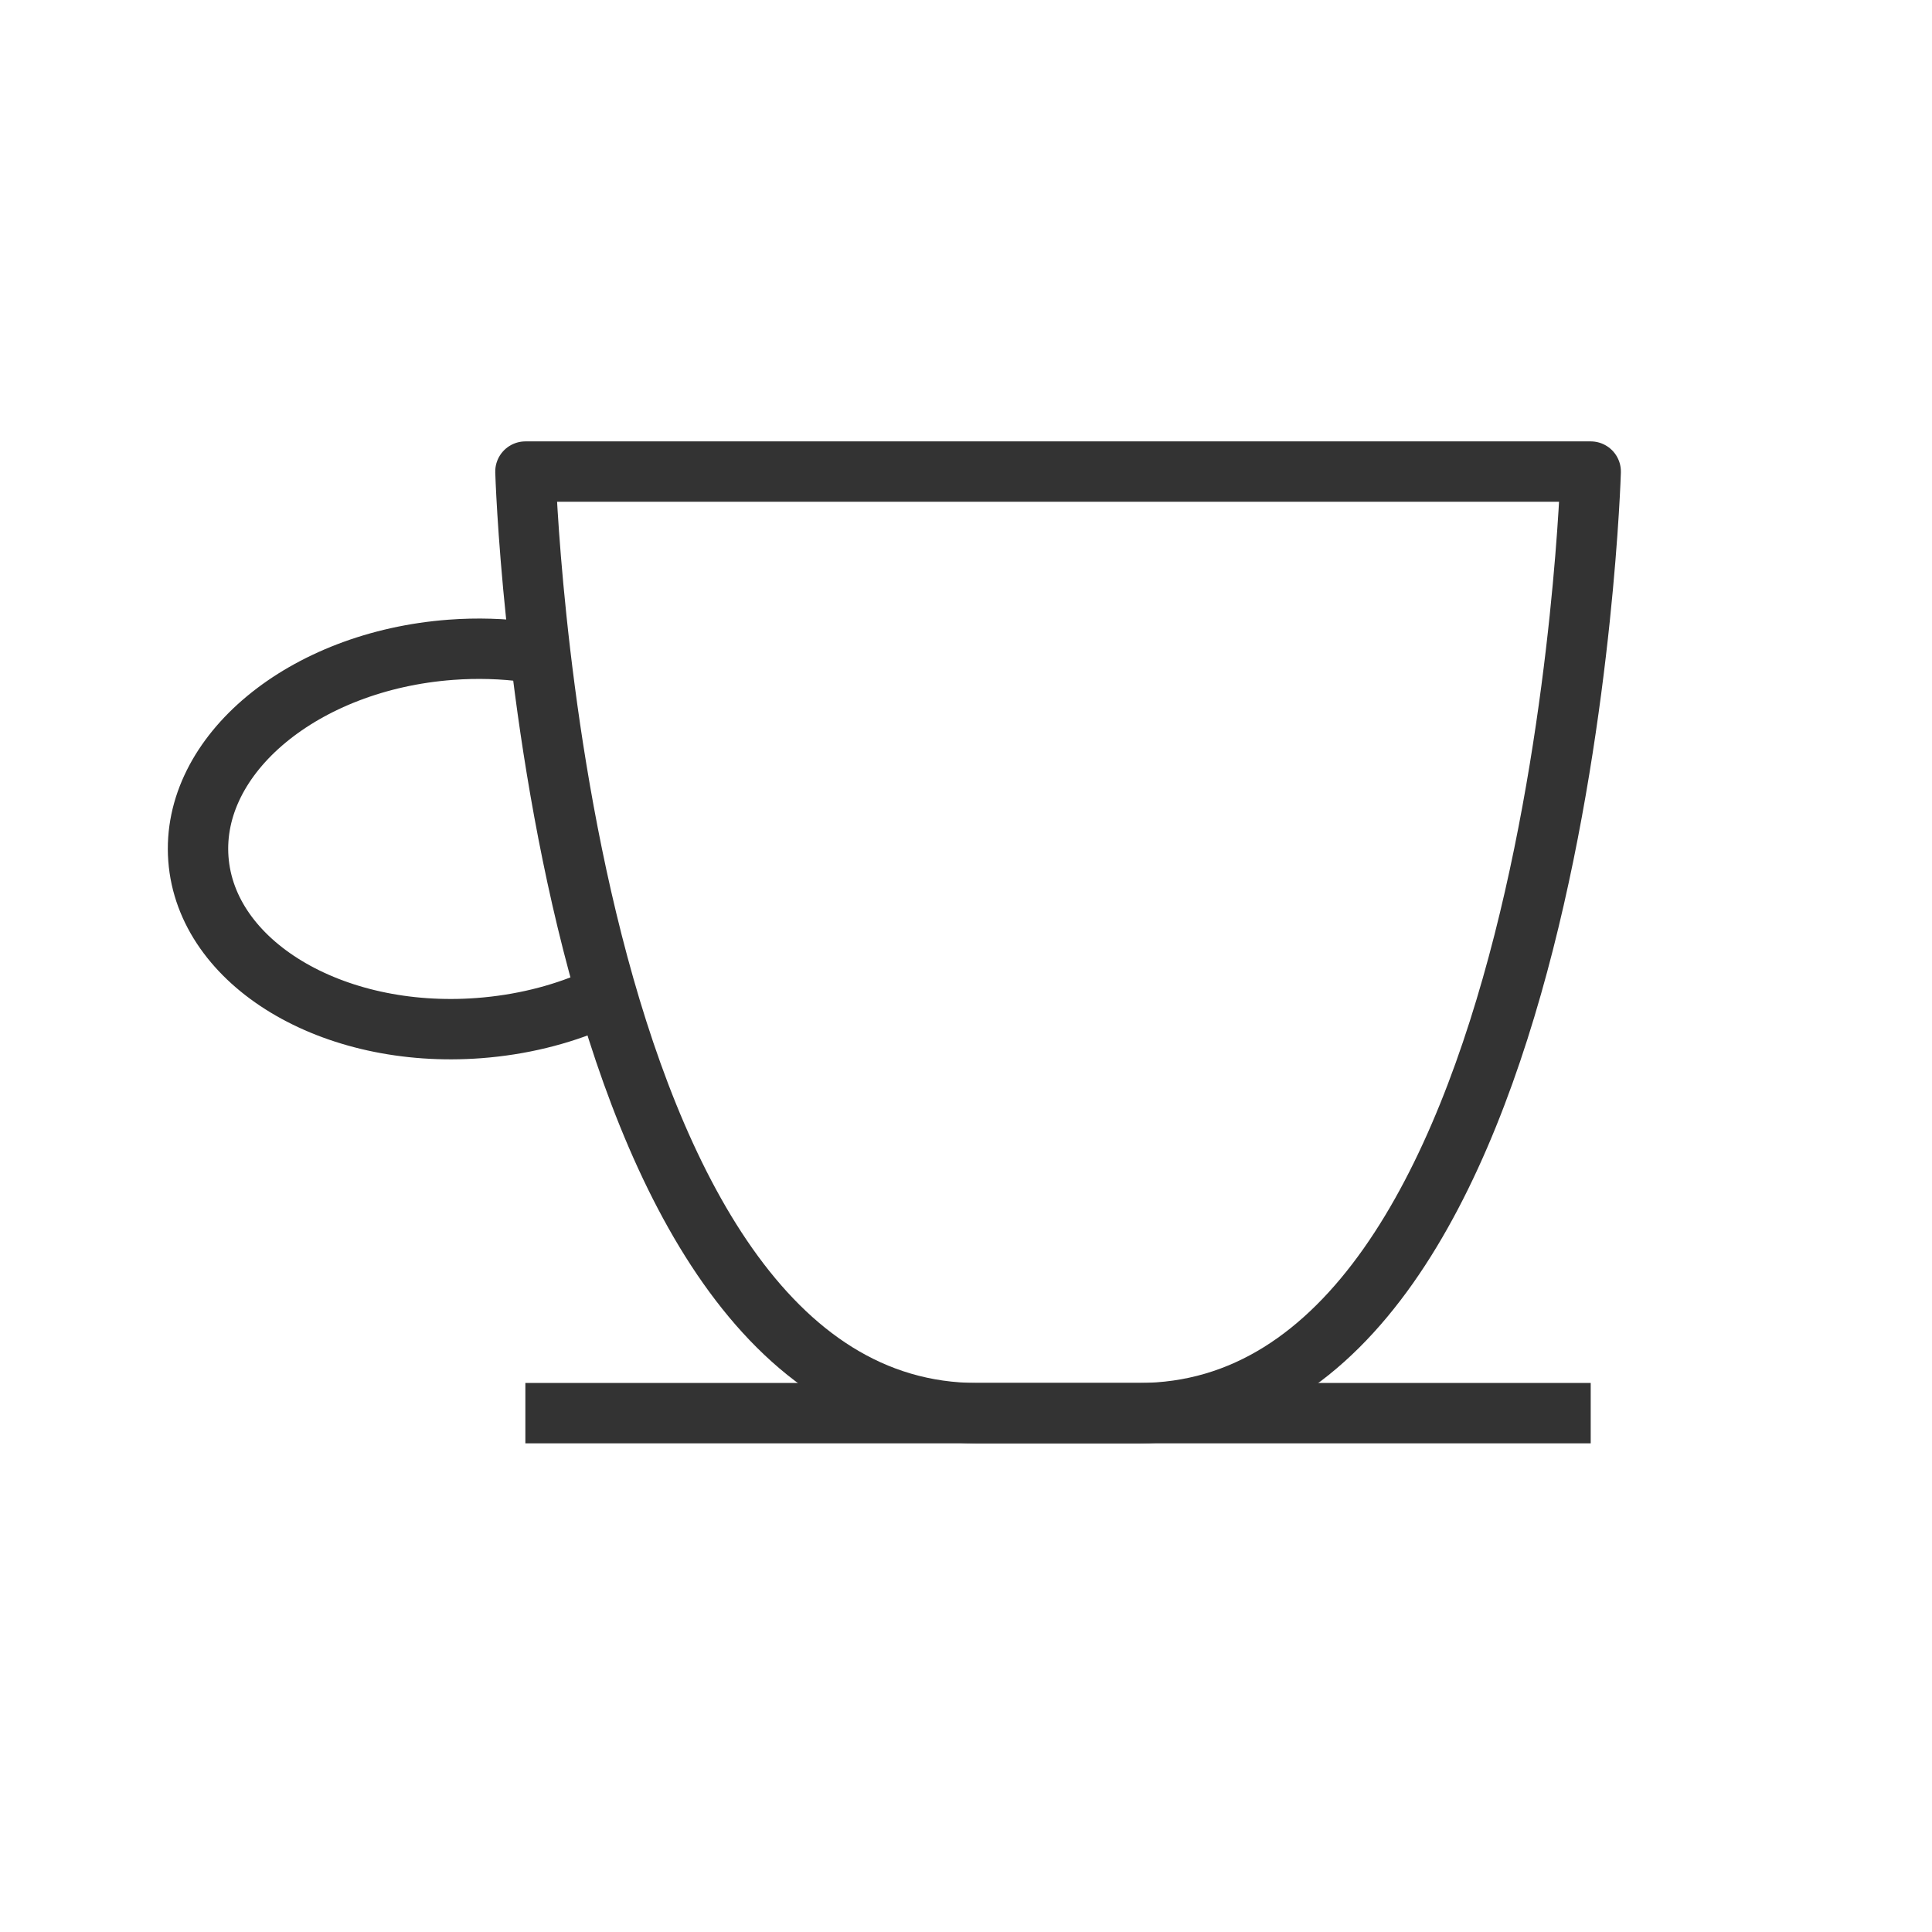 <?xml version="1.0" encoding="utf-8"?>
<!-- Generator: Adobe Illustrator 16.0.3, SVG Export Plug-In . SVG Version: 6.00 Build 0)  -->
<!DOCTYPE svg PUBLIC "-//W3C//DTD SVG 1.1//EN" "http://www.w3.org/Graphics/SVG/1.1/DTD/svg11.dtd">
<svg version="1.1" id="Layer_1" xmlns="http://www.w3.org/2000/svg" xmlns:xlink="http://www.w3.org/1999/xlink" x="0px" y="0px"
	 width="32.001px" height="32px" viewBox="0 0 32.001 32" enable-background="new 0 0 32.001 32" xml:space="preserve">
<g>
	<path fill="none" stroke="#333333" stroke-linejoin="round" stroke-miterlimit="10" d="M9.838,16.57
		c-0.564,0.245-1.214,0.407-1.905,0.459c-2.437,0.183-4.519-1.073-4.647-2.803c-0.129-1.73,1.74-3.28,4.18-3.463
		c0.438-0.033,0.868-0.019,1.275,0.036"/>
	<path fill="none" stroke="#333333" stroke-linejoin="round" stroke-miterlimit="10" d="M17.521,7.811h8.827
		c0,0-0.465,15.596-7.485,15.596h-2.675c-7.021,0-7.485-15.596-7.485-15.596h8.828"/>
	
		<line fill="none" stroke="#333333" stroke-linejoin="round" stroke-miterlimit="10" x1="8.702" y1="23.407" x2="26.348" y2="23.407"/>
</g>
</svg>
